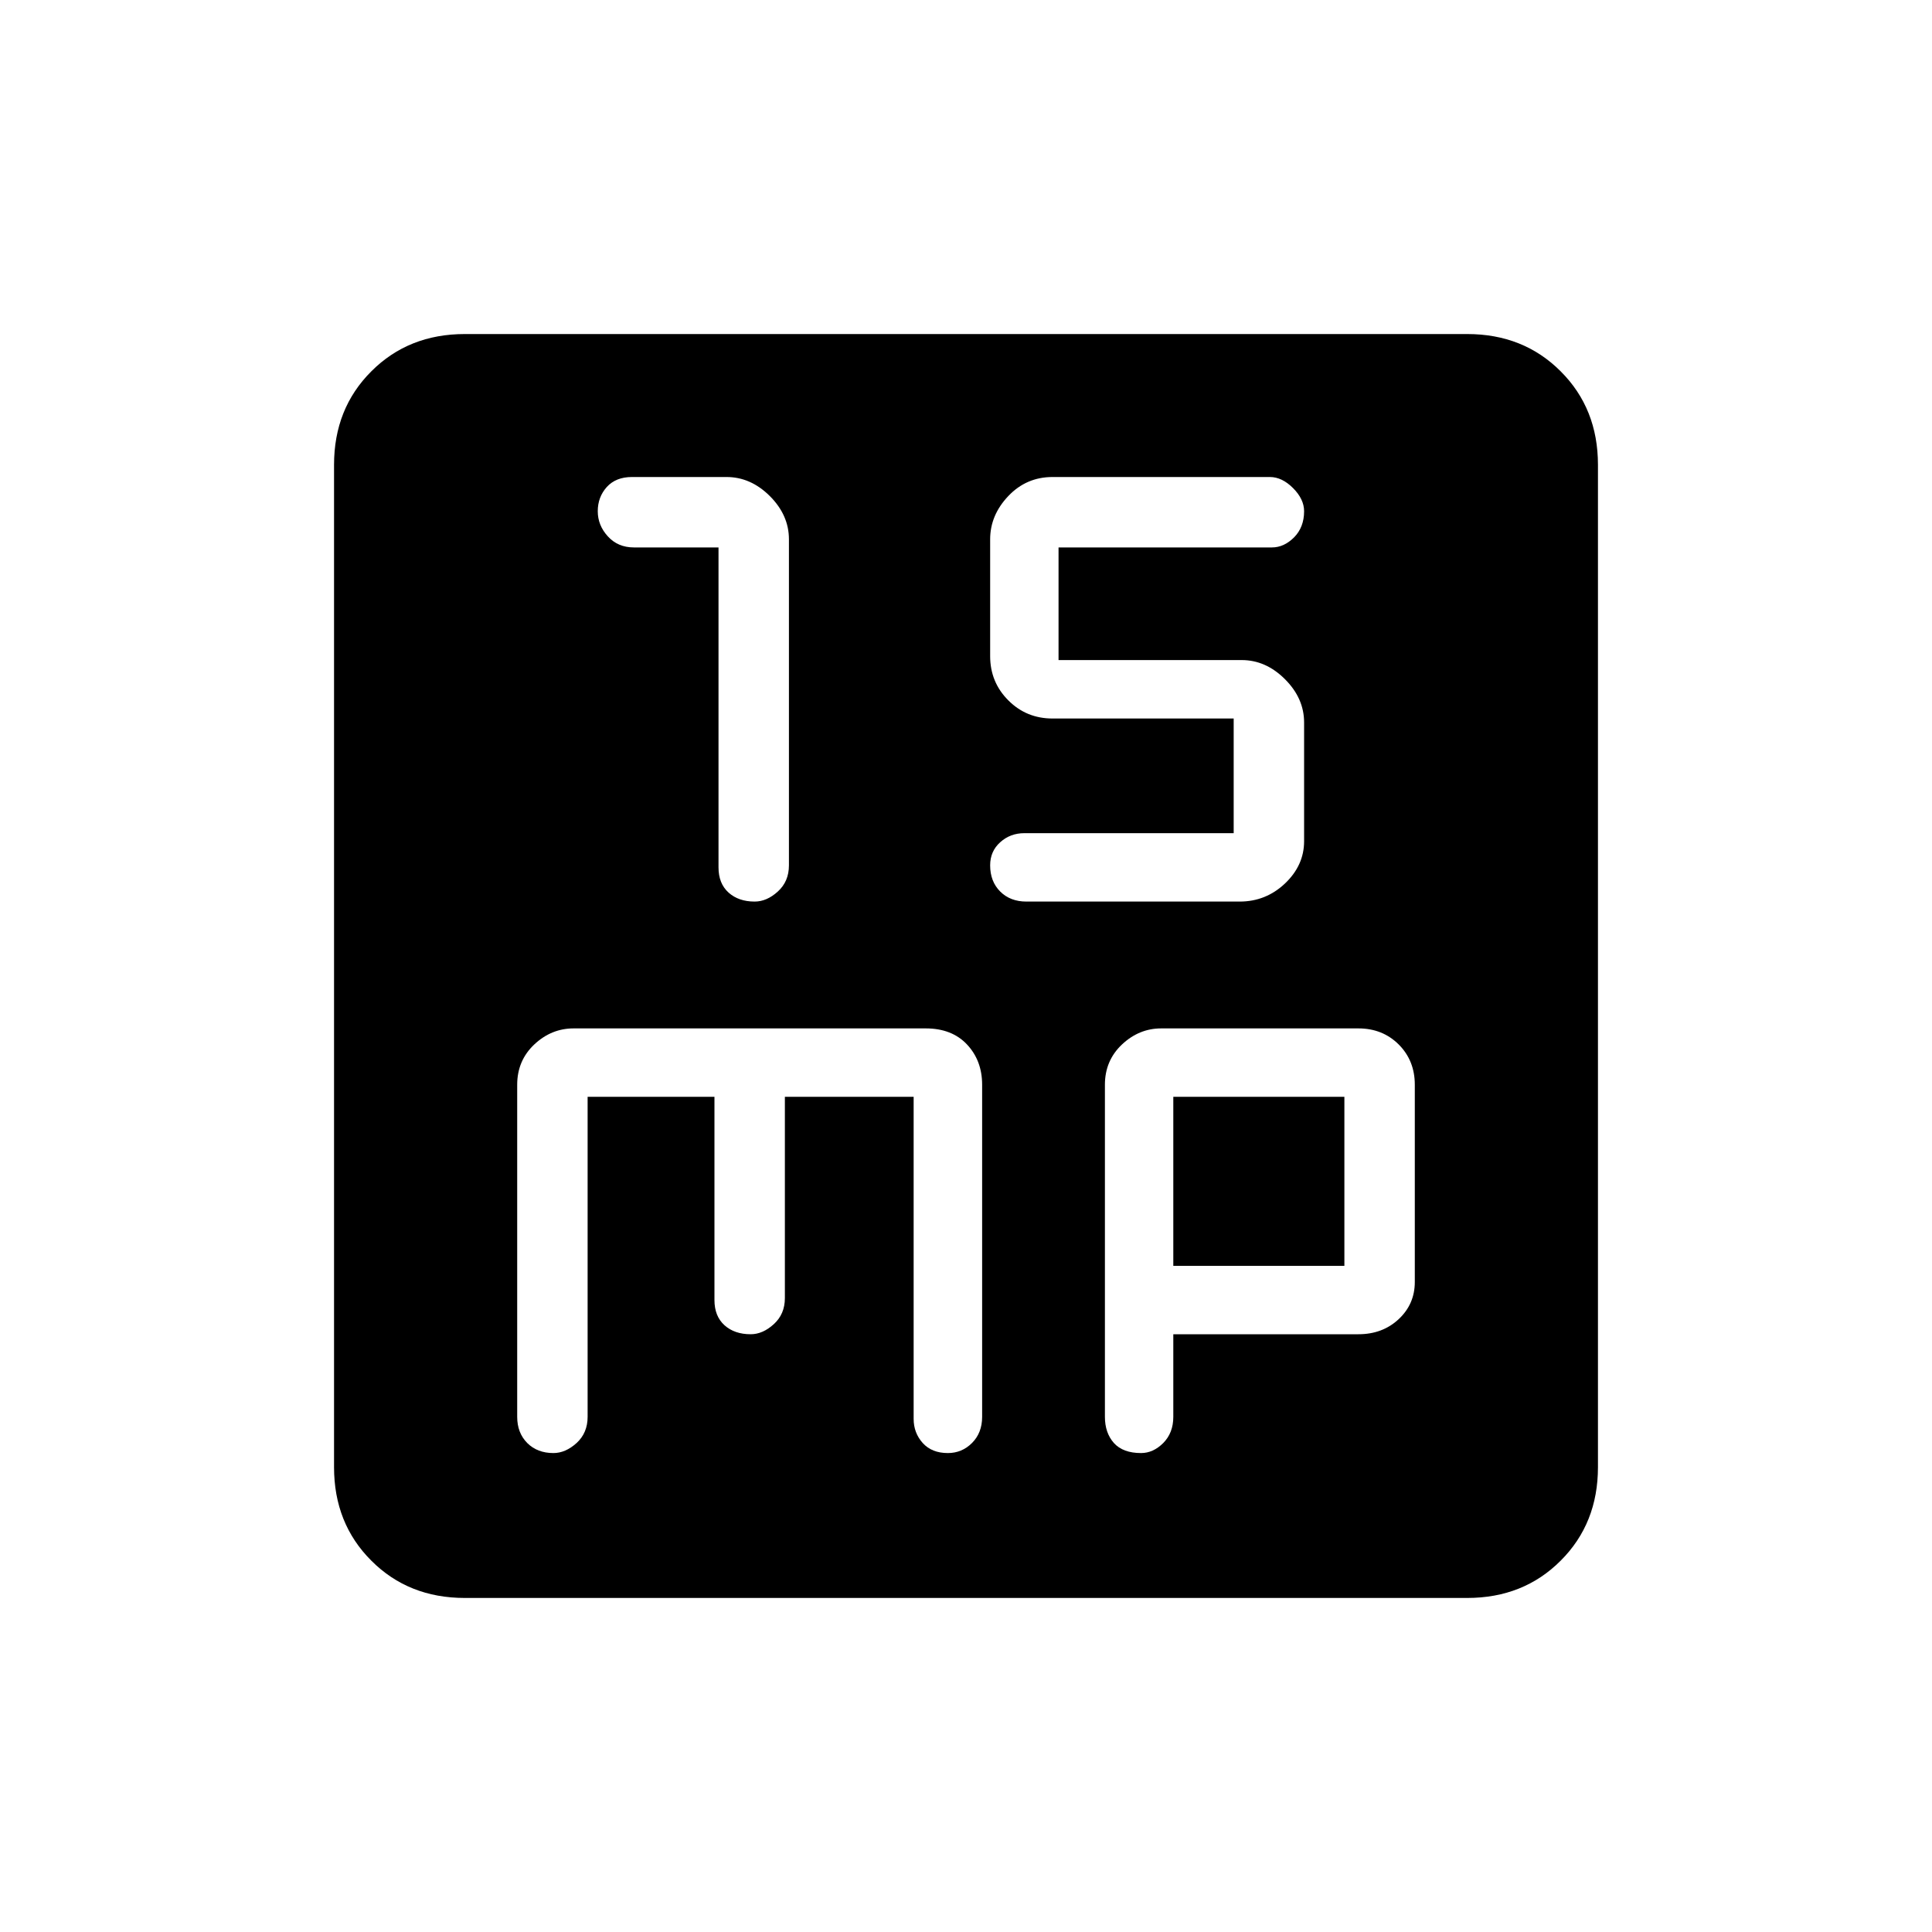 <svg xmlns="http://www.w3.org/2000/svg" height="20" width="20"><path d="M7.812 9.333q.126 0 .24-.104.115-.104.115-.271V5.583q0-.25-.198-.448-.198-.197-.448-.197h-.979q-.167 0-.261.104-.093.104-.093.25 0 .146.104.26.104.115.27.115h.876v3.312q0 .167.104.261.104.093.27.093Zm2.813 0h2.208q.271 0 .469-.187.198-.188.198-.438V7.479q0-.25-.198-.448t-.448-.198h-1.896V5.667h2.209q.125 0 .229-.104.104-.105.104-.271 0-.125-.115-.24-.114-.114-.239-.114h-2.25q-.271 0-.458.197-.188.198-.188.448v1.209q0 .27.188.458.187.188.458.188h1.875v1.187h-2.167q-.146 0-.25.094-.104.093-.104.239 0 .167.104.271.104.104.271.104Zm-5.813 7.209q-.583 0-.968-.386-.386-.385-.386-.968V4.812q0-.583.386-.968.385-.386.968-.386h10.376q.583 0 .968.386.386.385.386.968v10.376q0 .583-.386.968-.385.386-.968.386Zm.917-1.5q.125 0 .24-.104.114-.105.114-.271v-3.313h1.313v2.104q0 .167.104.261.104.093.271.093.125 0 .239-.104.115-.104.115-.27v-2.084h1.333v3.334q0 .145.094.25.094.104.26.104.146 0 .25-.104.105-.105.105-.271v-3.438q0-.25-.157-.417-.156-.166-.427-.166H5.938q-.23 0-.407.166-.177.167-.177.417v3.438q0 .166.104.271.104.104.271.104Zm6.083 0q.126 0 .23-.104.104-.105.104-.271v-.855h1.916q.25 0 .417-.156.167-.156.167-.385v-2.042q0-.25-.167-.417-.167-.166-.417-.166h-2.041q-.229 0-.406.166-.177.167-.177.417v3.438q0 .166.093.271.094.104.281.104Zm.334-3.688h1.771v1.75h-1.771Z"/></svg>